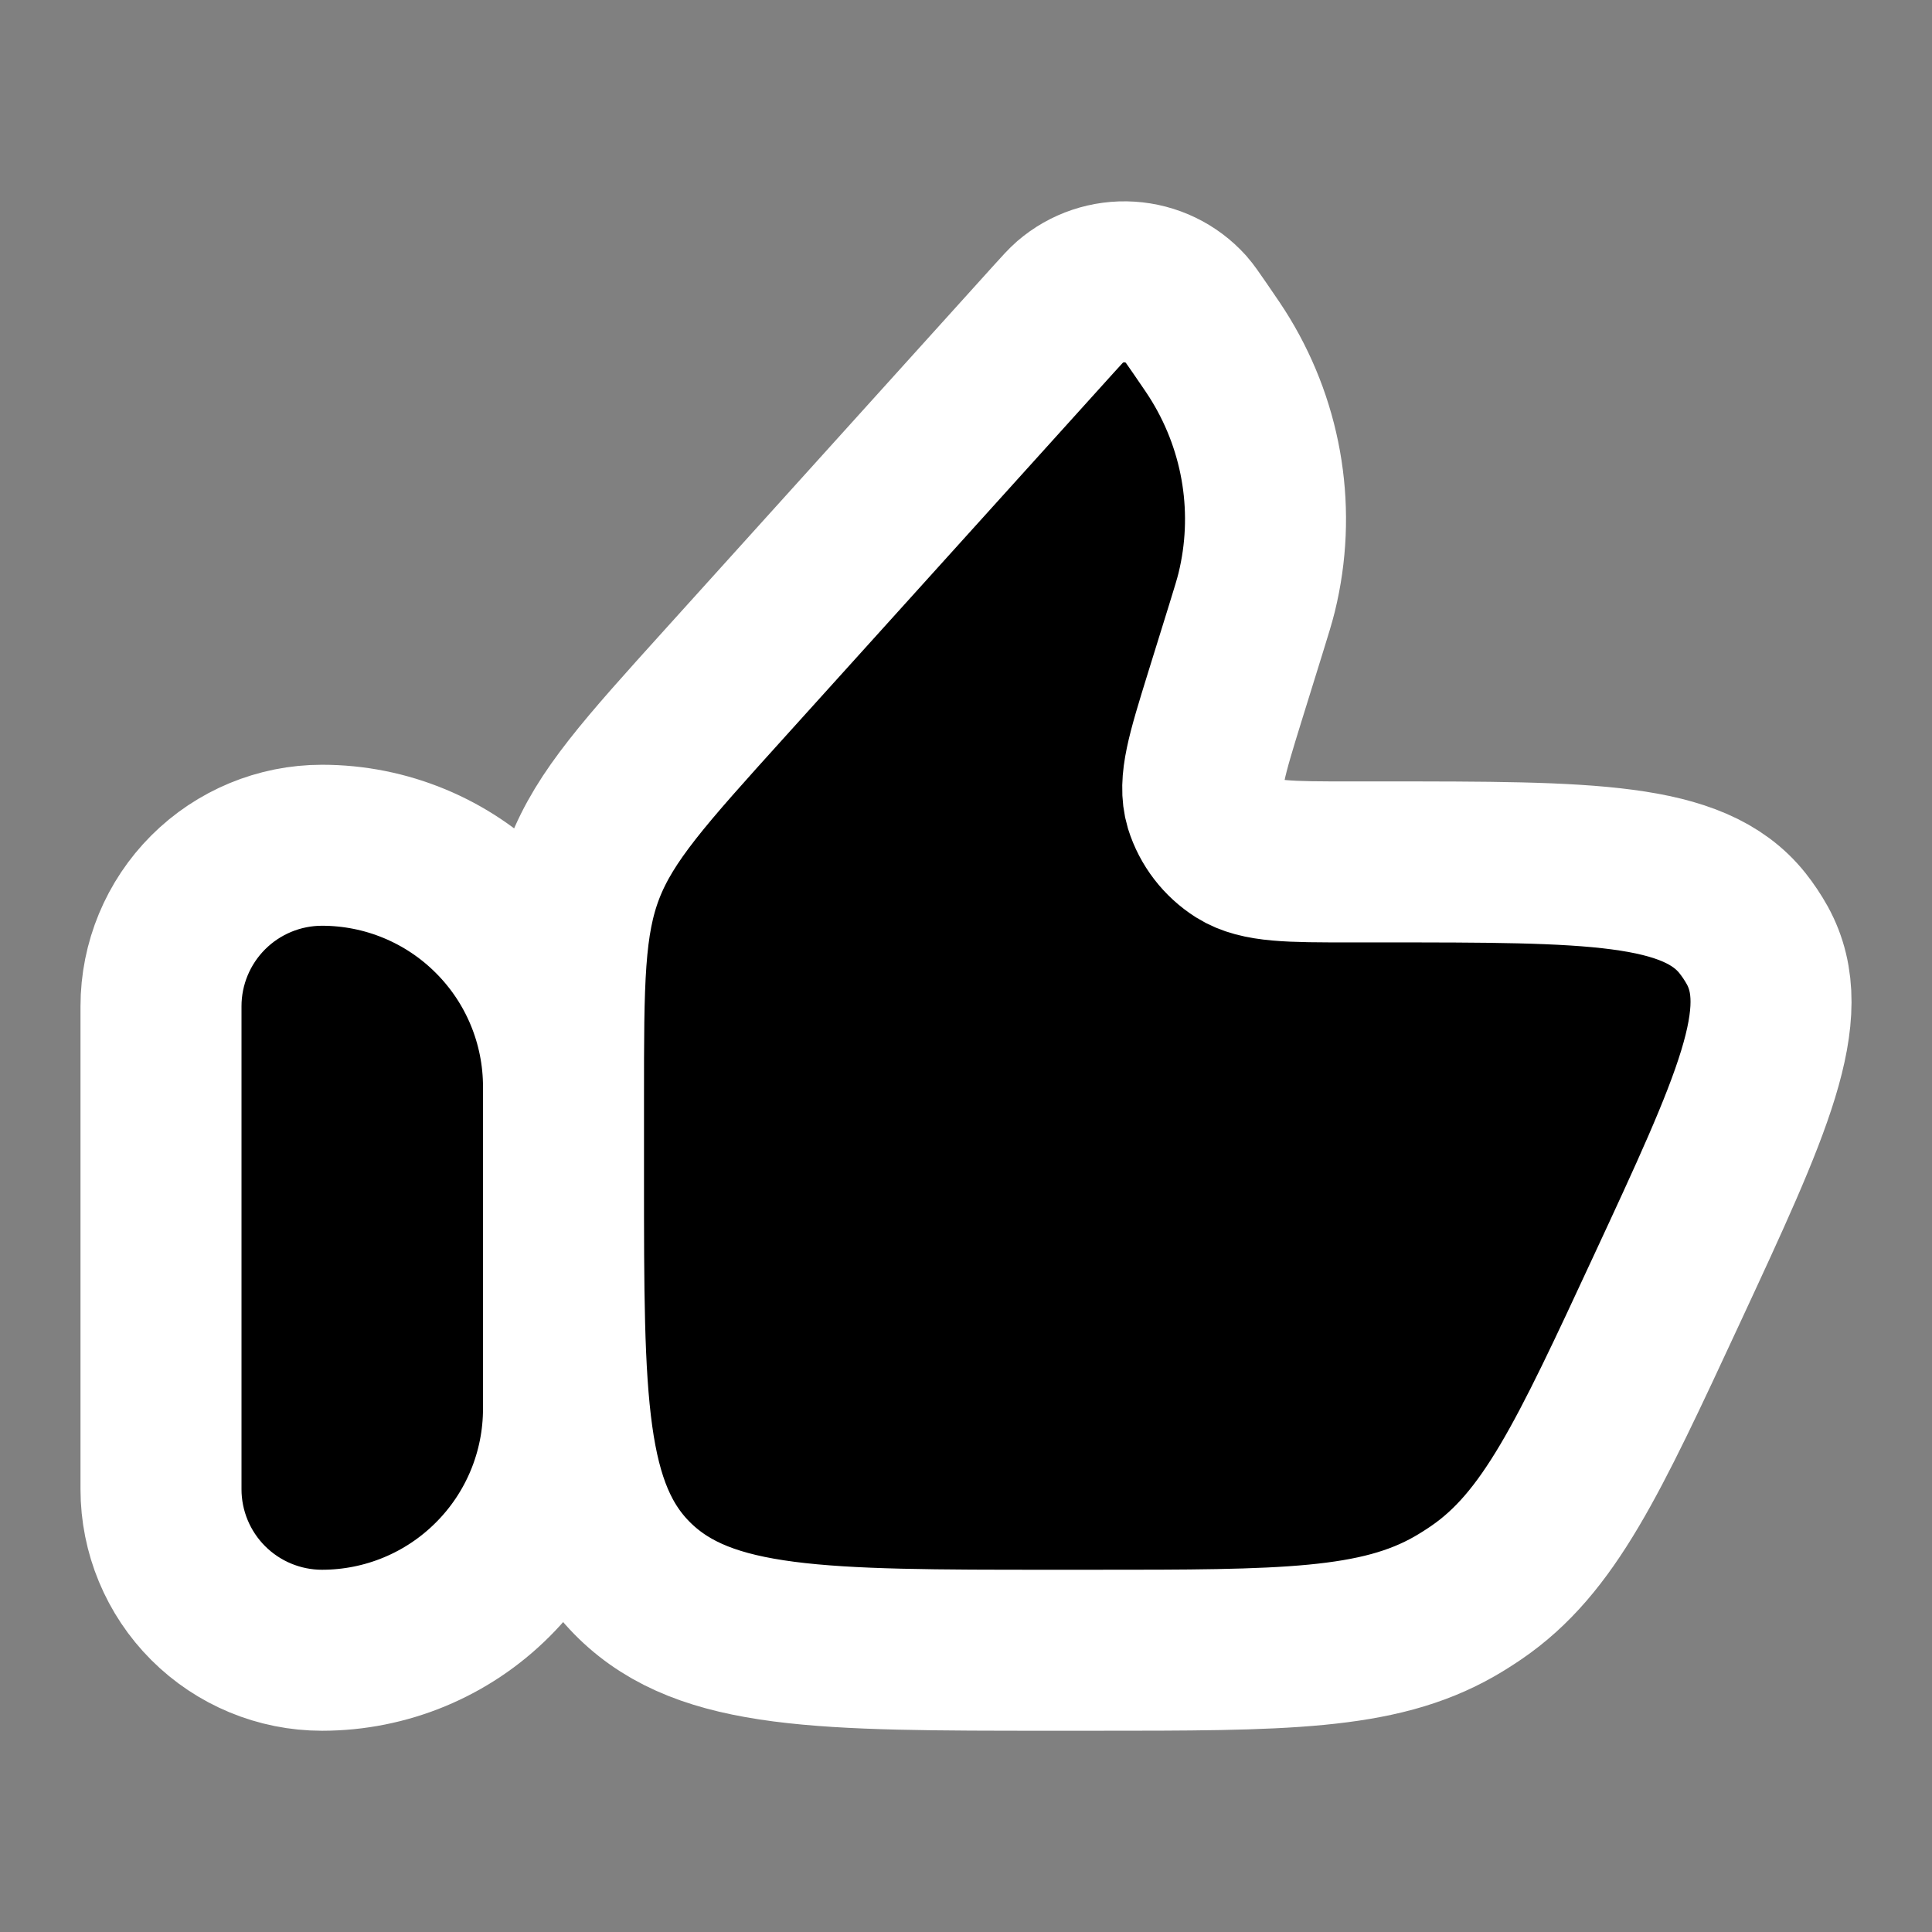 <svg width="24" height="24" viewBox="0 0 24 24" fill="none" xmlns="http://www.w3.org/2000/svg">
<rect x="0" y="0" width="24" height="24" fill="#808080" stroke="none"/>
<path d="M2 12.5C2 11.97 2.211 11.461 2.586 11.086C2.961 10.711 3.47 10.5 4 10.5C4.796 10.5 5.559 10.816 6.121 11.379C6.684 11.941 7 12.704 7 13.5V17.5C7 18.296 6.684 19.059 6.121 19.621C5.559 20.184 4.796 20.5 4 20.5C3.47 20.5 2.961 20.289 2.586 19.914C2.211 19.539 2 19.03 2 18.5V12.5ZM15.479 7.806L15.212 8.666C14.994 9.371 14.885 9.723 14.969 10.002C15.04 10.229 15.189 10.422 15.389 10.549C15.64 10.707 16.019 10.707 16.779 10.707H17.183C19.753 10.707 21.038 10.707 21.645 11.467C21.714 11.554 21.776 11.647 21.83 11.744C22.297 12.592 21.766 13.735 20.704 16.021C19.73 18.119 19.242 19.168 18.338 19.785C18.25 19.845 18.16 19.902 18.068 19.955C17.116 20.5 15.936 20.5 13.576 20.5H13.065C10.205 20.5 8.776 20.5 7.888 19.64C7 18.779 7 17.394 7 14.624V13.65C7 12.195 7 11.467 7.258 10.8C7.517 10.134 8.011 9.587 9.001 8.491L13.092 3.961C13.195 3.847 13.246 3.791 13.292 3.751C13.496 3.575 13.762 3.486 14.032 3.503C14.301 3.52 14.553 3.641 14.734 3.842C14.774 3.887 14.817 3.95 14.904 4.076C15.039 4.272 15.106 4.37 15.165 4.468C15.693 5.339 15.852 6.374 15.611 7.358C15.584 7.467 15.549 7.58 15.479 7.806Z" fill="black" stroke="white" stroke-width="2" stroke-linecap="round" stroke-linejoin="round"/>
</svg>
